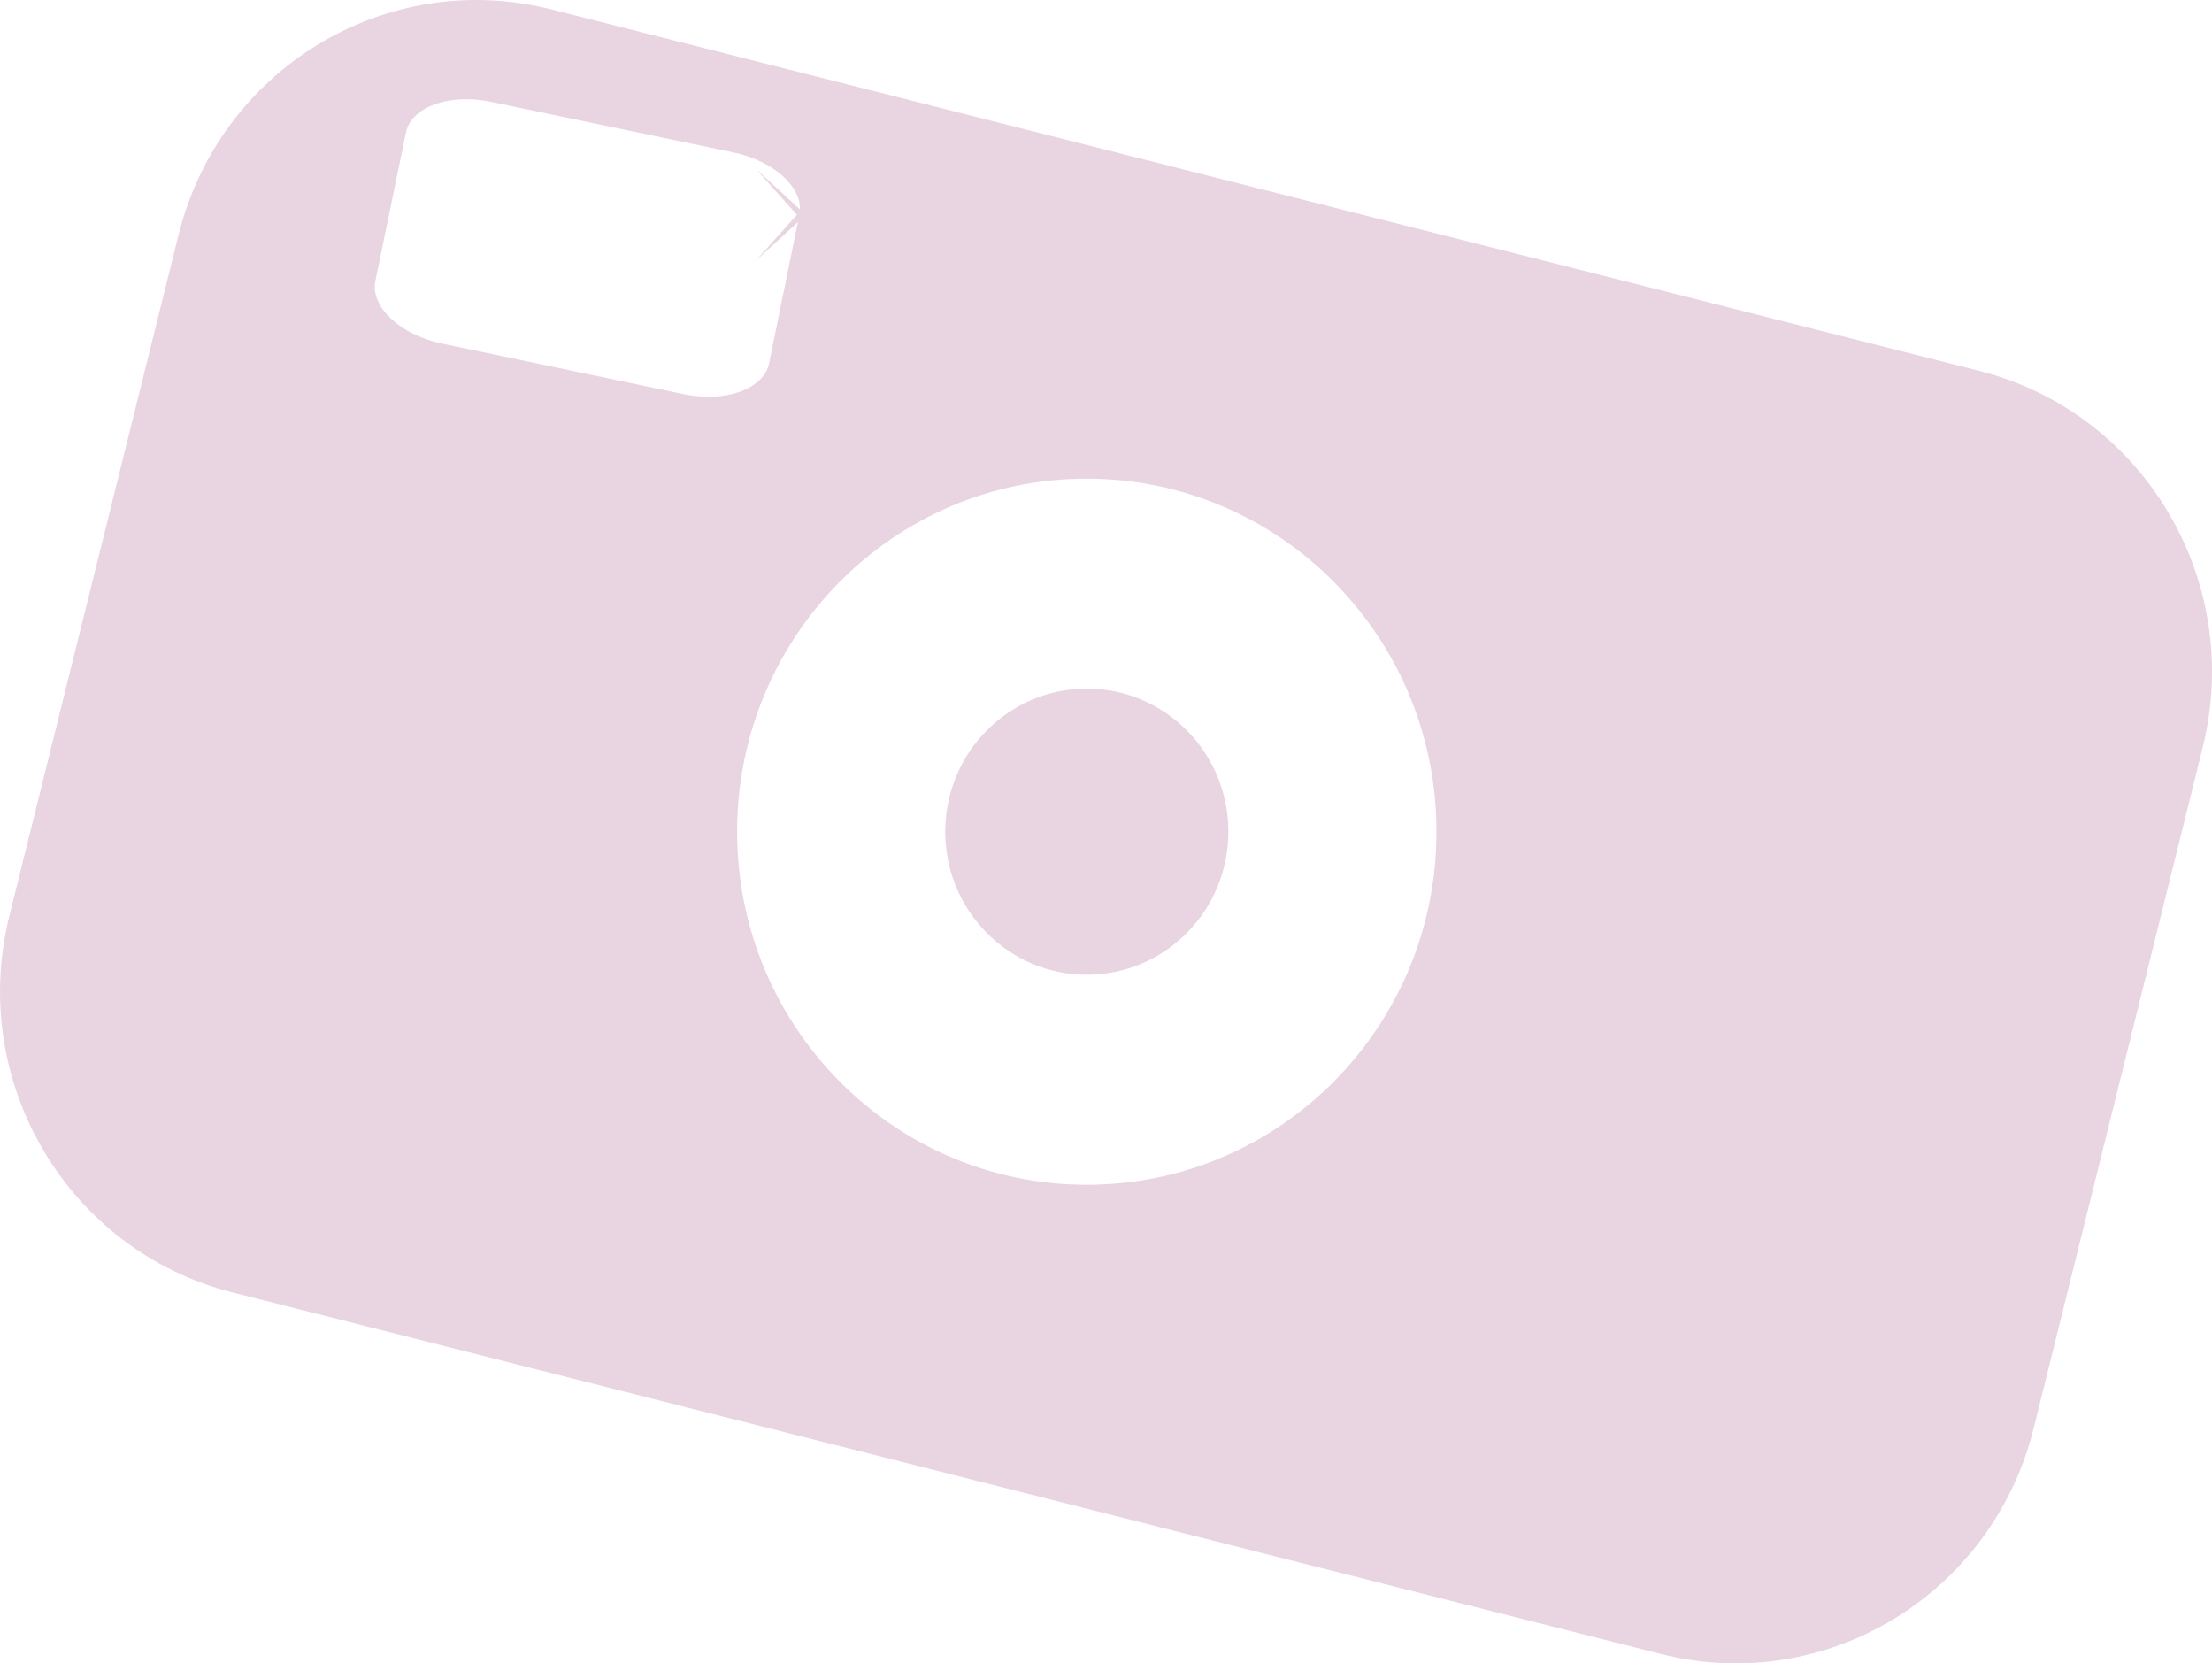 <?xml version="1.0" encoding="utf-8"?>
<!-- Generator: Adobe Illustrator 16.0.0, SVG Export Plug-In . SVG Version: 6.00 Build 0)  -->
<!DOCTYPE svg PUBLIC "-//W3C//DTD SVG 1.1//EN" "http://www.w3.org/Graphics/SVG/1.1/DTD/svg11.dtd">
<svg version="1.1" id="Layer_1" xmlns="http://www.w3.org/2000/svg" xmlns:xlink="http://www.w3.org/1999/xlink" x="0px" y="0px"
	 width="48.75px" height="36.649px" viewBox="0 0 48.75 36.649" enable-background="new 0 0 48.75 36.649" xml:space="preserve">
<g>
	<g>
		<polygon fill="#E9D4E2" points="16.661,5.74 17.563,4.732 16.661,3.723 17.657,4.639 18.657,3.723 17.753,4.732 18.657,5.74 
			17.657,4.828 		"/>
	</g>
	<ellipse fill="#E9D4E2" cx="23.952" cy="18.324" rx="3.12" ry="3.152"/>
	<path fill="#E9D4E2" d="M43.624,8.172L12.149,0.207c-3.63-0.918-7.304,1.303-8.215,4.97L0.205,20.184
		c-0.908,3.663,1.294,7.375,4.923,8.293L36.6,36.441c3.629,0.922,7.307-1.304,8.219-4.969l3.727-15.008
		C49.454,12.801,47.25,9.09,43.624,8.172z M15.069,8.684L9.733,7.568C8.814,7.374,8.159,6.758,8.272,6.193L8.946,2.92
		c0.117-0.567,0.958-0.869,1.879-0.675l5.334,1.112c0.921,0.191,1.577,0.811,1.458,1.375L16.95,8.004
		C16.833,8.572,15.991,8.875,15.069,8.684z M23.95,26.104c-4.256,0-7.705-3.484-7.705-7.779c0-4.297,3.449-7.779,7.705-7.779
		c4.257,0,7.708,3.482,7.708,7.779C31.659,22.619,28.208,26.104,23.95,26.104z"/>
</g>
</svg>
